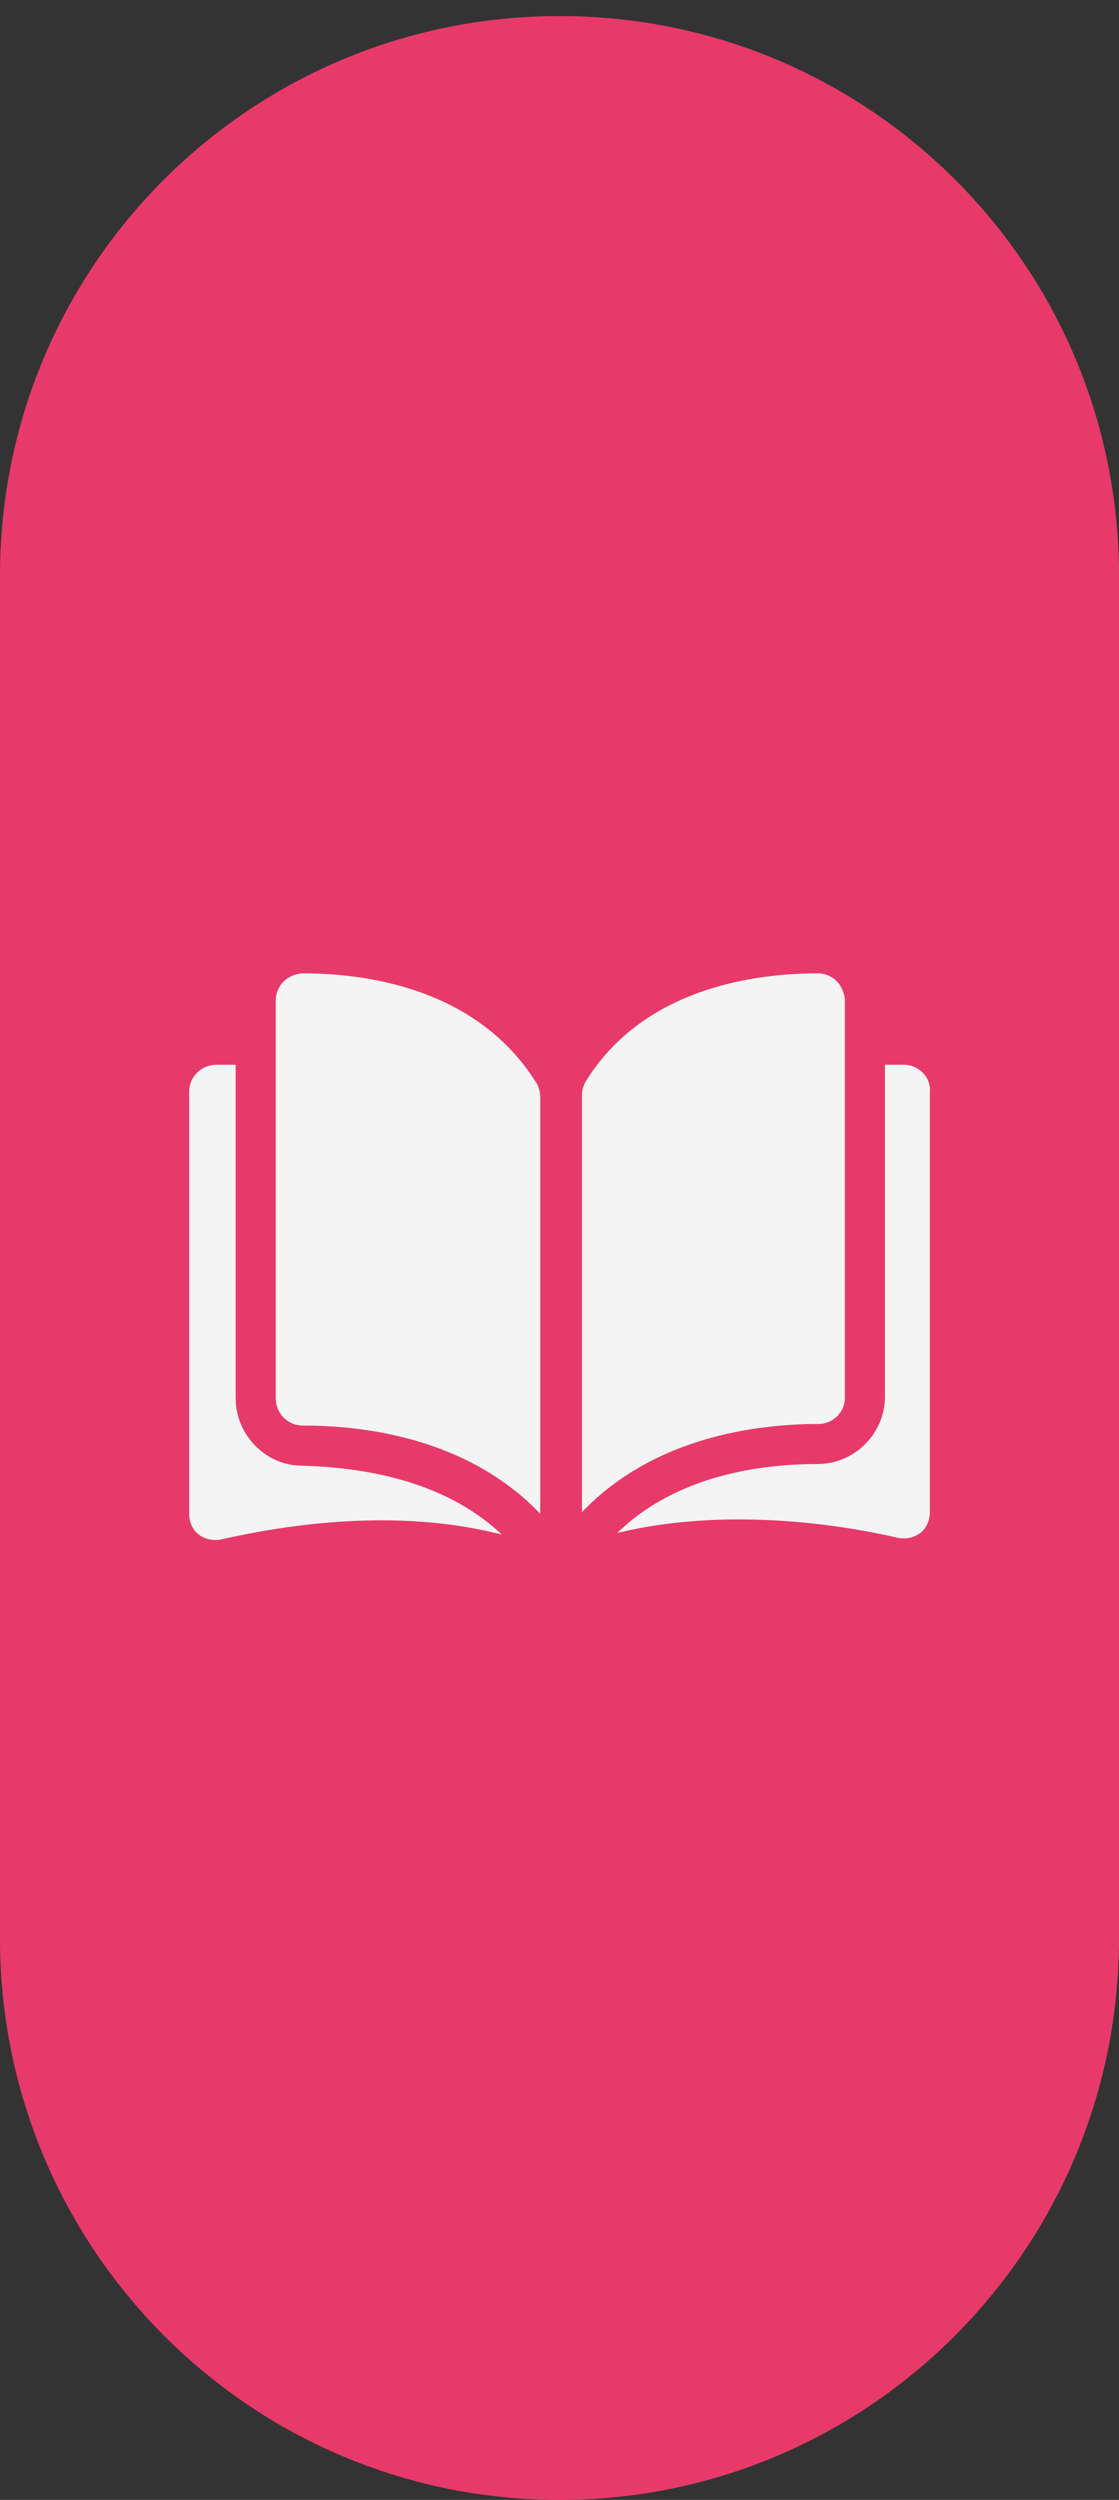 <?xml version="1.0" encoding="utf-8"?>
<!-- Generator: Adobe Illustrator 22.1.0, SVG Export Plug-In . SVG Version: 6.00 Build 0)  -->
<svg version="1.1" id="Laag_1" xmlns="http://www.w3.org/2000/svg" xmlns:xlink="http://www.w3.org/1999/xlink" x="0px" y="0px"
	 viewBox="0 0 69.8 155.9" style="enable-background:new 0 0 69.8 155.9;" xml:space="preserve">
<rect x="0" y="0" width="69.8" height="155.9" fill="#333333" stroke="none"/>
<style type="text/css">
	.st0{fill:#E73A6A;}
	.st1{fill:#F4F4F4;}
</style>
<path class="st0" d="M34.9,155.9L34.9,155.9C15.6,155.9,0,140.2,0,120.9l0-85C0,16.6,15.6,1,34.9,1h0c19.3,0,34.9,15.6,34.9,34.9v85
	C69.8,140.2,54.2,155.9,34.9,155.9z"/>
<g>
	<g>
		<g>
			<path class="st1" d="M18.9,60.7C18.9,60.7,18.9,60.7,18.9,60.7c-0.4,0-0.9,0.2-1.2,0.5c-0.3,0.3-0.5,0.7-0.5,1.2v24.8
				c0,0.9,0.7,1.7,1.7,1.7c3.9,0,10.3,0.8,14.8,5.5v-26c0-0.3-0.1-0.6-0.2-0.8C29.8,61.6,22.8,60.7,18.9,60.7z"/>
			<path class="st1" d="M52.7,87.2V62.4c0-0.4-0.2-0.9-0.5-1.2c-0.3-0.3-0.7-0.5-1.2-0.5c0,0,0,0,0,0c-3.9,0-10.9,0.9-14.5,6.8
				c-0.1,0.2-0.2,0.5-0.2,0.8v26c4.5-4.7,10.9-5.5,14.8-5.5C51.9,88.8,52.7,88.1,52.7,87.2z"/>
			<path class="st1" d="M56.4,66.4h-1.2v20.7c0,2.3-1.9,4.2-4.2,4.2c-3.3,0-8.7,0.6-12.5,4.3c6.6-1.6,13.6-0.6,17.5,0.3
				c0.5,0.1,1,0,1.4-0.3c0.4-0.3,0.6-0.8,0.6-1.3V68.1C58.1,67.2,57.3,66.4,56.4,66.4z"/>
			<path class="st1" d="M14.7,87.2V66.4h-1.2c-0.9,0-1.7,0.7-1.7,1.7v26.3c0,0.5,0.2,1,0.6,1.3c0.4,0.3,0.9,0.4,1.4,0.3
				c4-0.9,10.9-2,17.5-0.3c-3.8-3.6-9.2-4.2-12.5-4.3C16.6,91.4,14.7,89.5,14.7,87.2z"/>
		</g>
	</g>
</g>
</svg>

